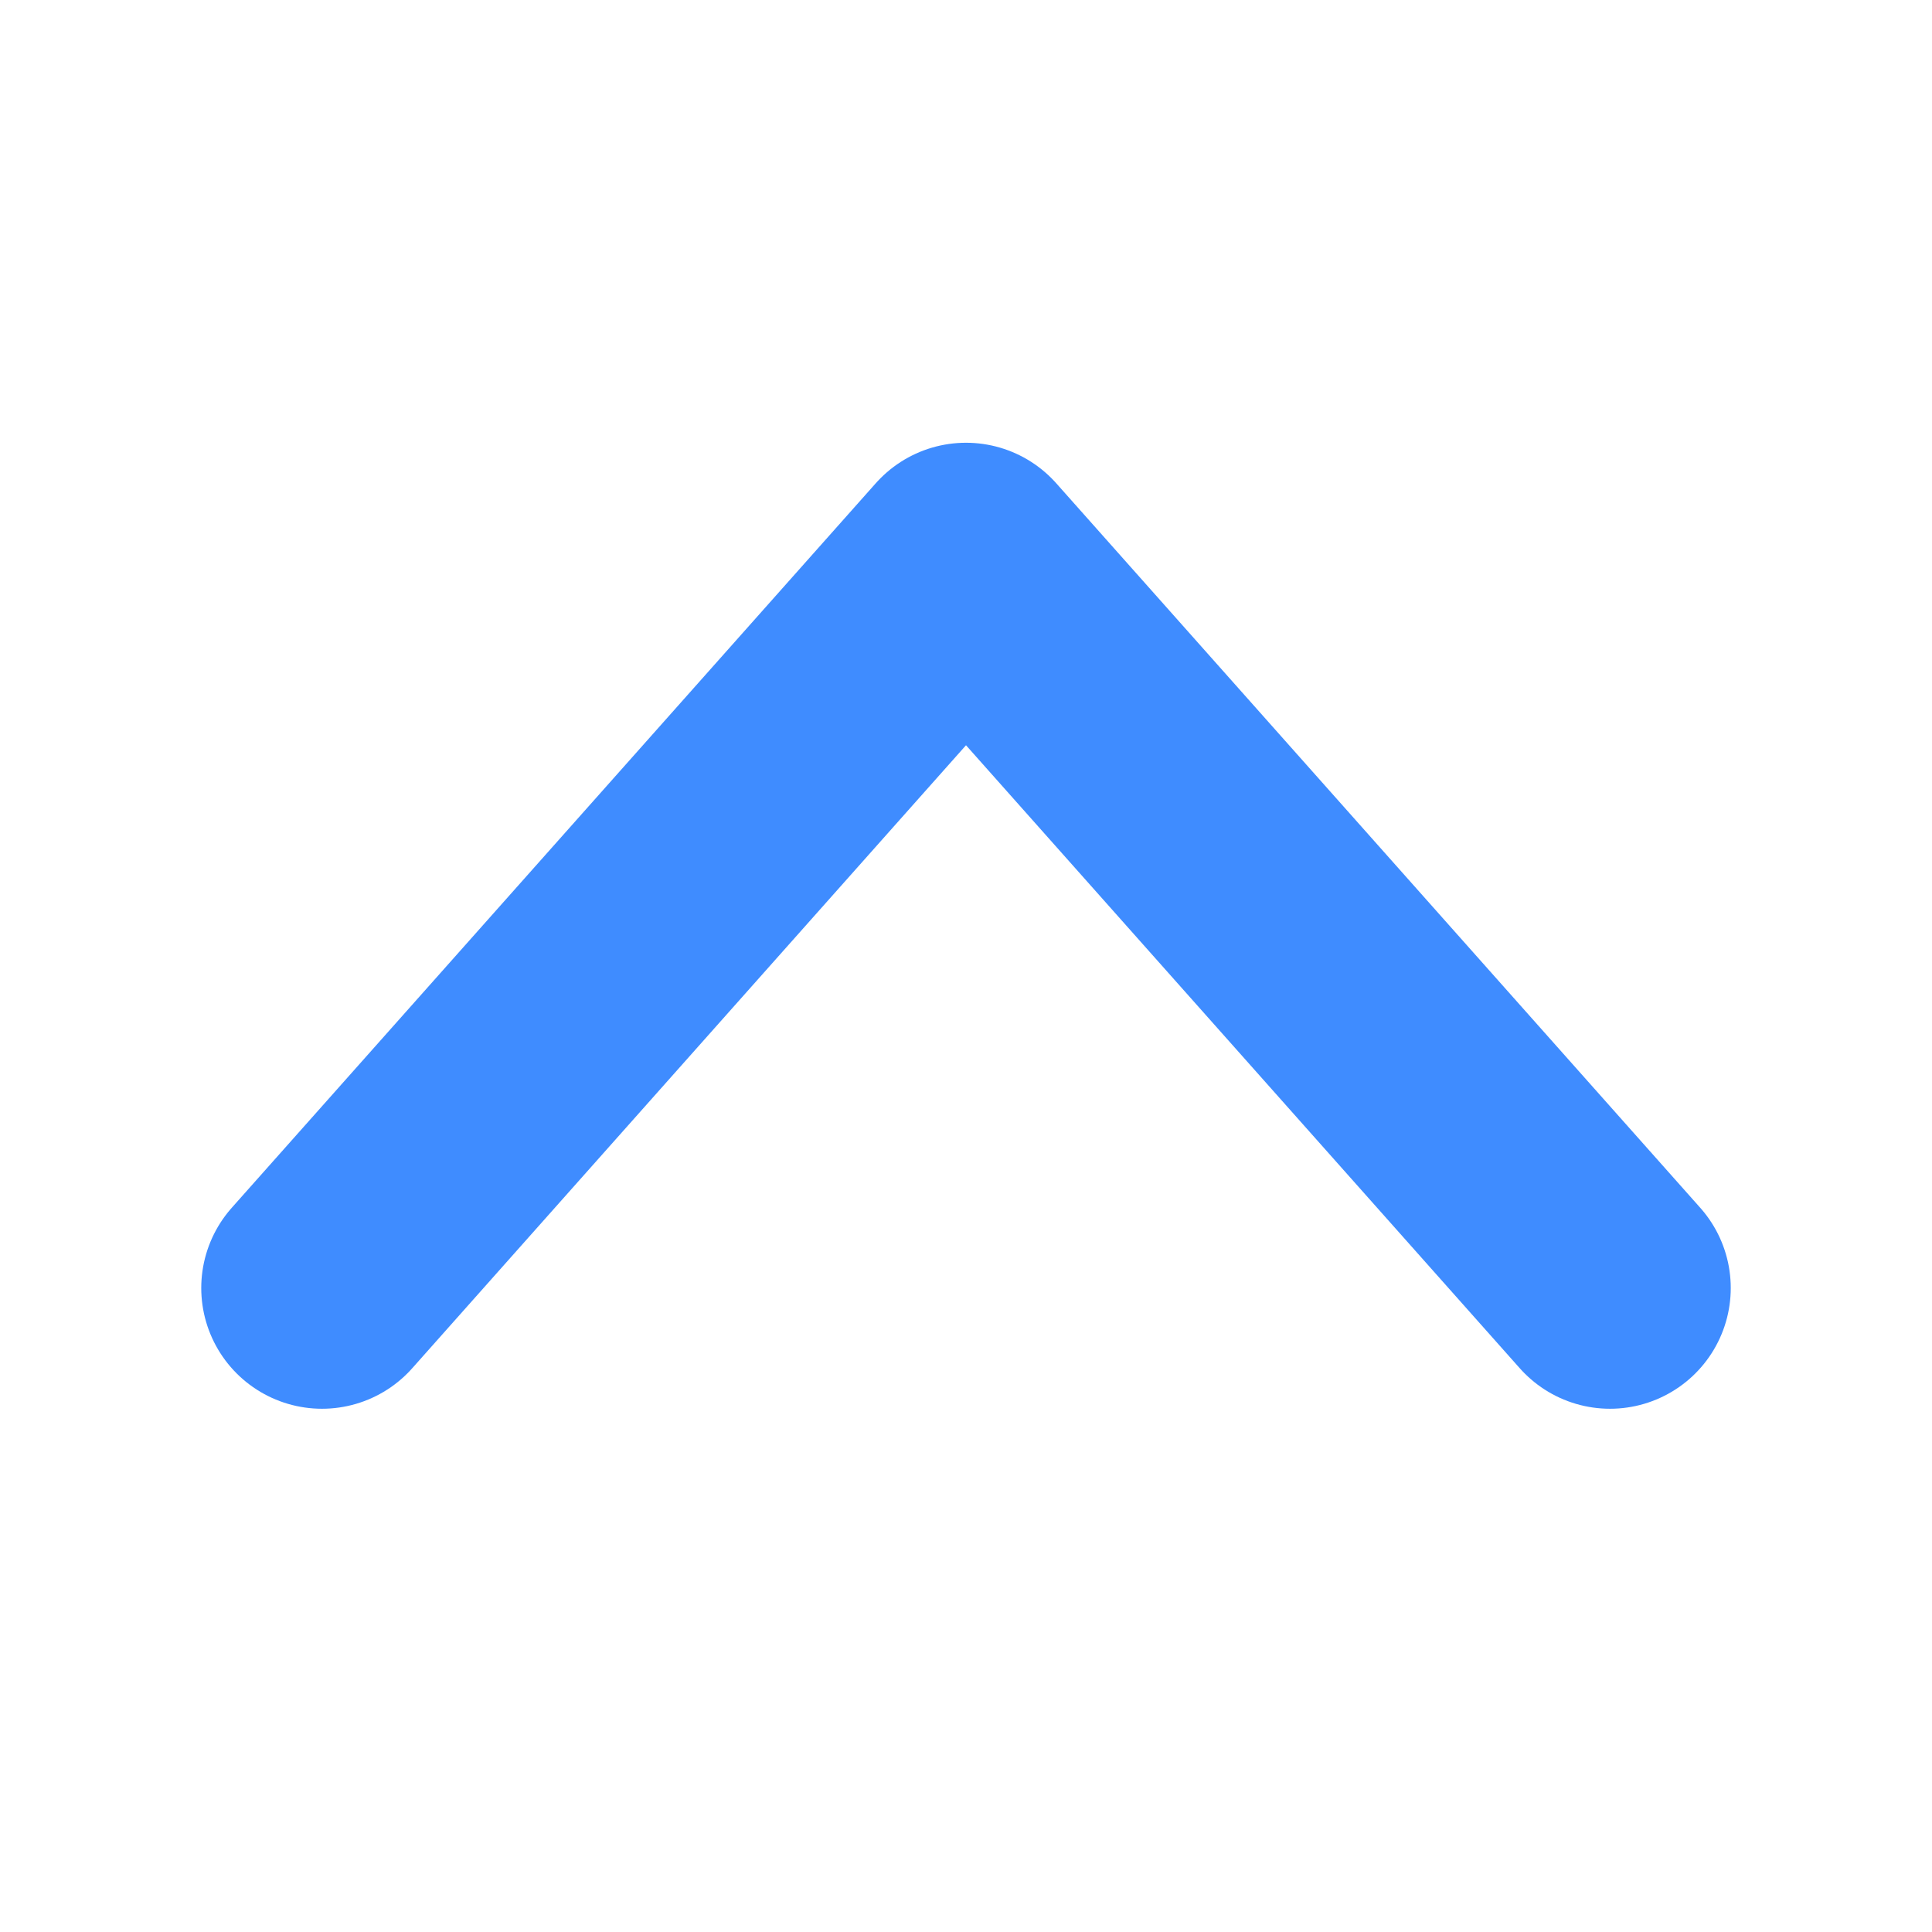 <svg width="24" height="24" viewBox="0 0 24 24" fill="none" xmlns="http://www.w3.org/2000/svg">
<path d="M4 16L12 7L16 11.5L20 16" stroke="#3F8CFF" stroke-width="3" stroke-linecap="round" stroke-linejoin="round"/>
</svg>
